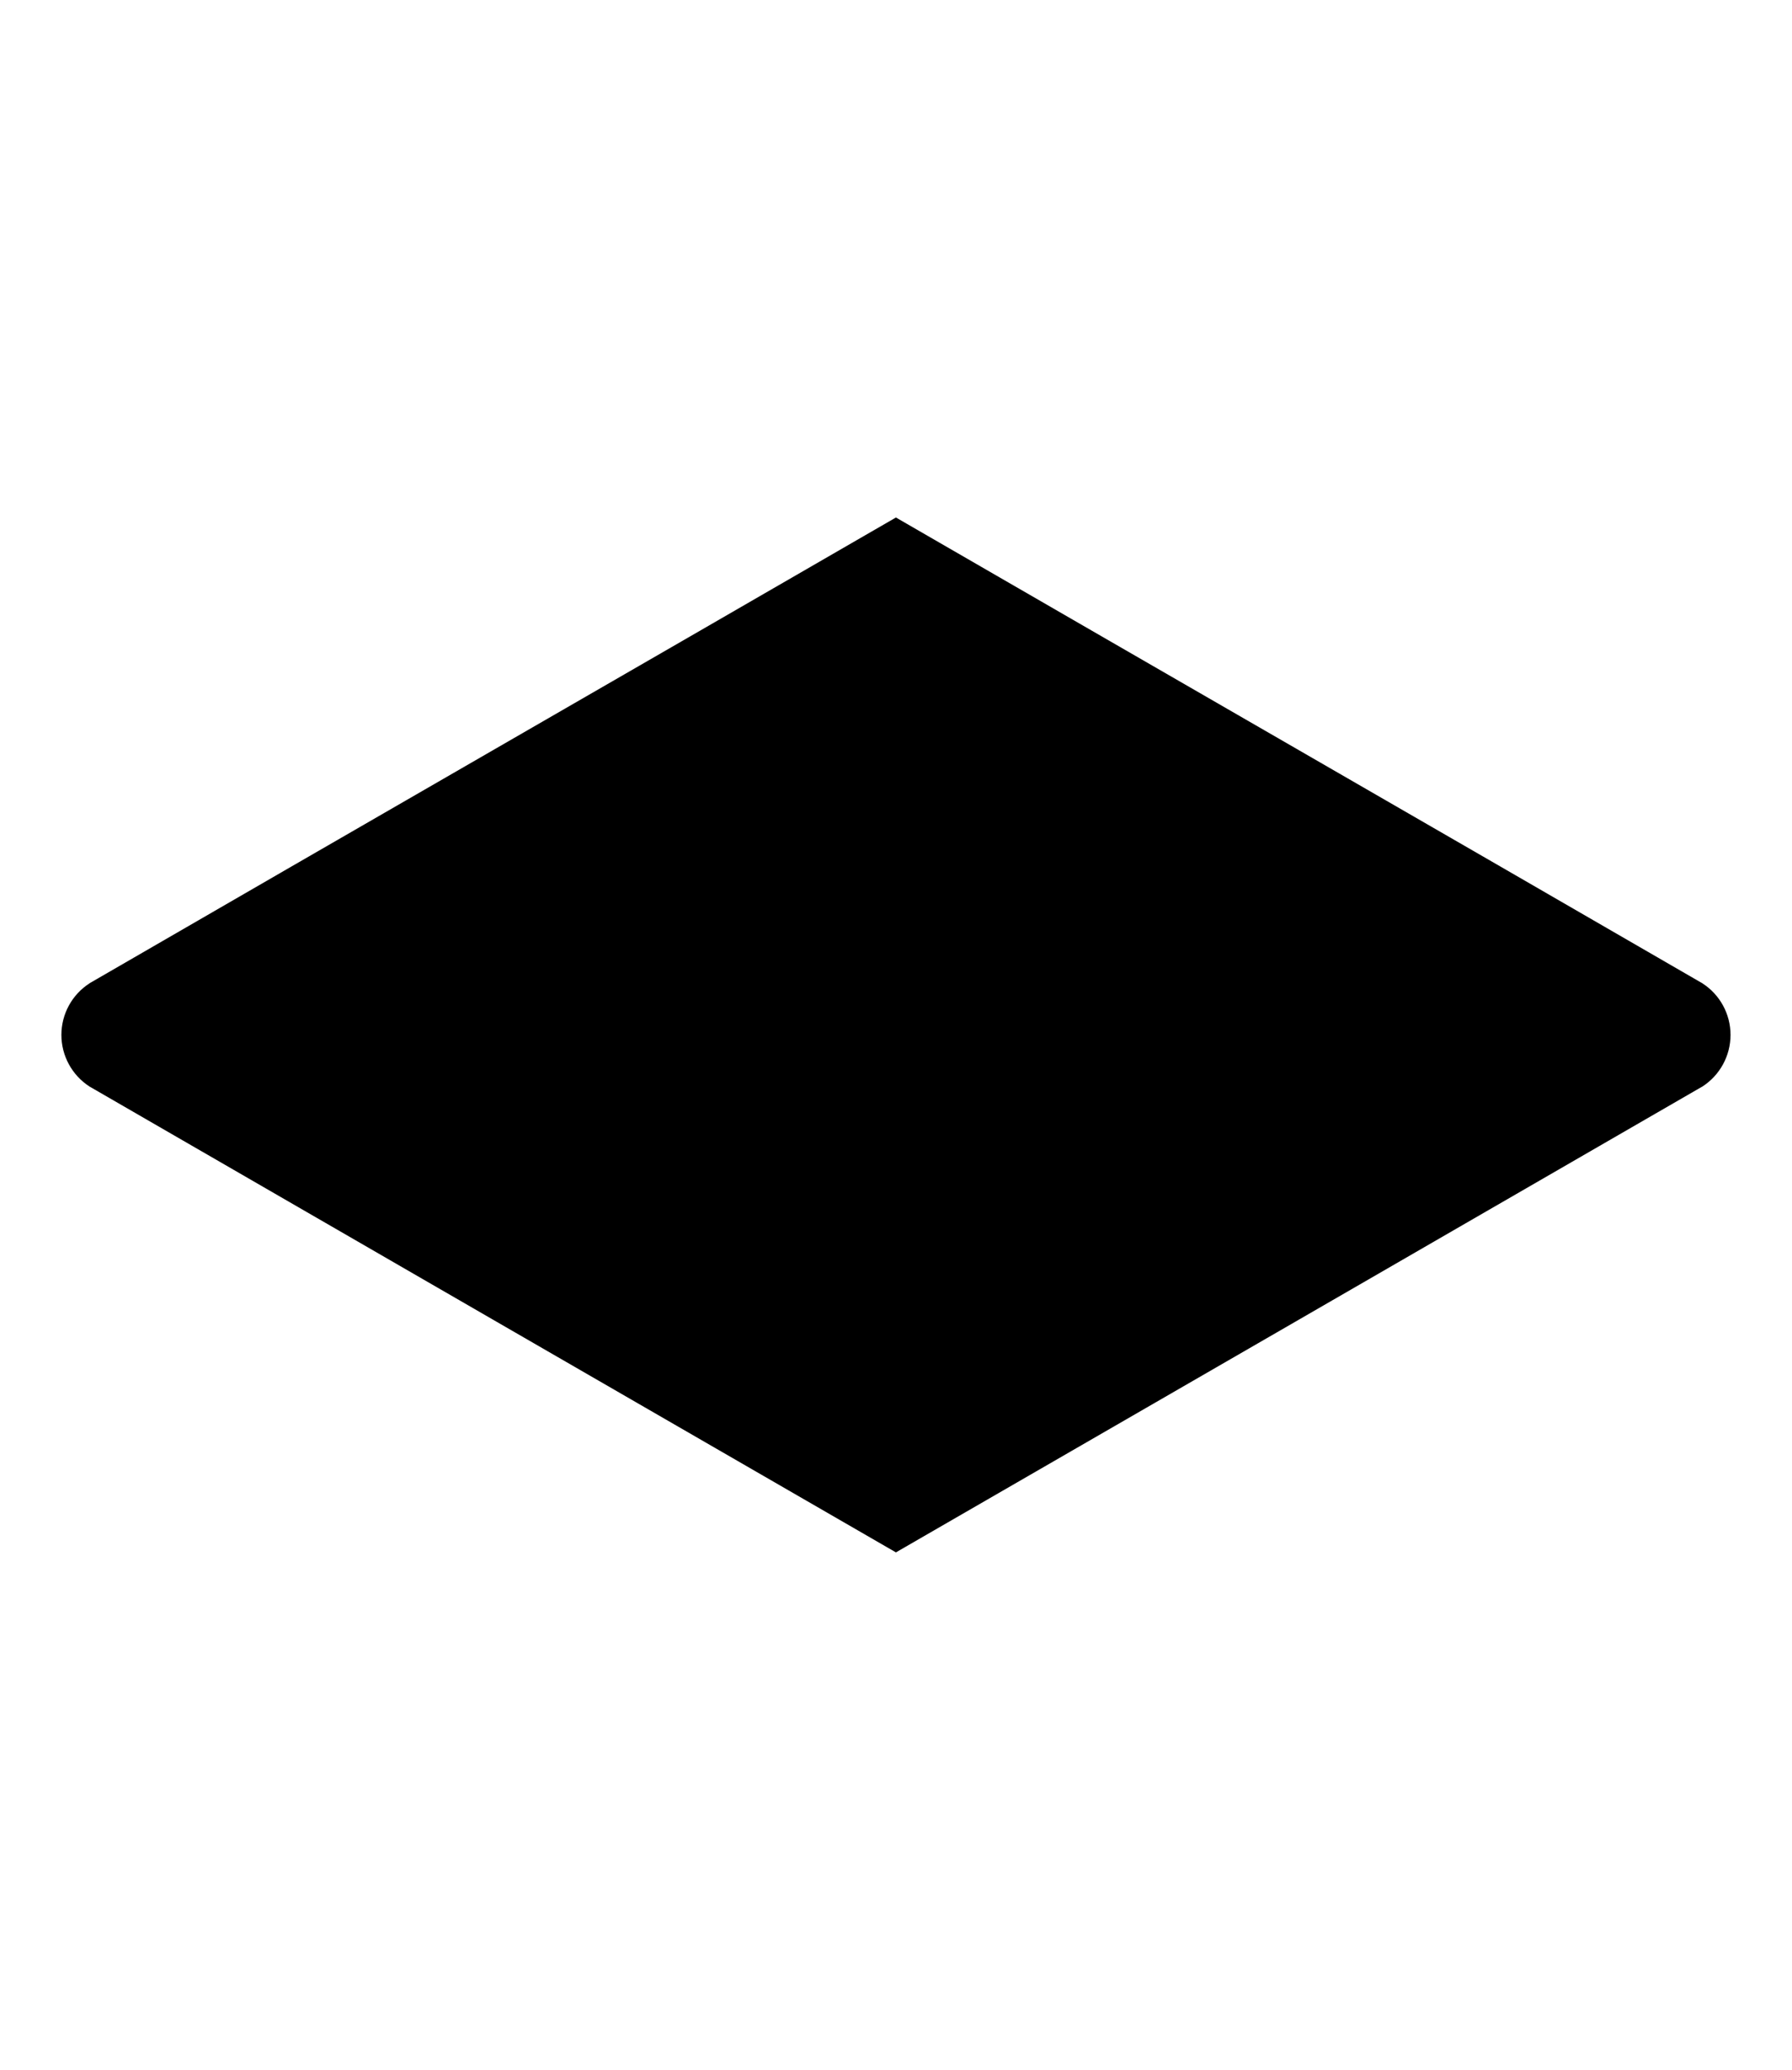 <?xml version="1.0" encoding="UTF-8" standalone="no"?>
<!-- Created with Inkscape (http://www.inkscape.org/) -->

<svg
   width="86.603"
   height="100"
   viewBox="0 0 22.914 26.458"
   version="1.1"
   id="svg5"
   inkscape:version="1.2.2 (732a01da63, 2022-12-09)"
   sodipodi:docname="fill-face-replace.svg"
   xmlns:inkscape="http://www.inkscape.org/namespaces/inkscape"
   xmlns:sodipodi="http://sodipodi.sourceforge.net/DTD/sodipodi-0.dtd"
   xmlns="http://www.w3.org/2000/svg"
   xmlns:svg="http://www.w3.org/2000/svg">
  <sodipodi:namedview
     id="namedview7"
     pagecolor="#505050"
     bordercolor="#ffffff"
     borderopacity="1"
     inkscape:showpageshadow="0"
     inkscape:pageopacity="0"
     inkscape:pagecheckerboard="1"
     inkscape:deskcolor="#505050"
     inkscape:document-units="px"
     showgrid="false"
     inkscape:zoom="5.6568543"
     inkscape:cx="19.180271"
     inkscape:cy="16.086679"
     inkscape:window-width="1920"
     inkscape:window-height="1137"
     inkscape:window-x="1592"
     inkscape:window-y="-8"
     inkscape:window-maximized="1"
     inkscape:current-layer="layer1" />
  <defs
     id="defs2">
    <inkscape:path-effect
       effect="powerstroke"
       id="path-effect3614"
       is_visible="true"
       lpeversion="1"
       offset_points="0,4.992"
       not_jump="false"
       sort_points="true"
       interpolator_type="CubicBezierJohan"
       interpolator_beta="0.2"
       start_linecap_type="zerowidth"
       linejoin_type="extrp_arc"
       miter_limit="4"
       scale_width="1"
       end_linecap_type="zerowidth" />
  </defs>
  <g
     inkscape:label="Layer 1"
     inkscape:groupmode="layer"
     id="layer1"
     transform="translate(-48.801,-17.043)">
    <path
       id="path5505"
       style="color:#000000;stroke-width:2.977;stroke-dasharray:none"
       d="M 60.257 23.658 C 56.826 25.642 53.384 27.622 49.956 29.606 L 49.947 29.611 L 49.947 29.612 C 49.722 29.756 49.586 30.005 49.586 30.272 C 49.586 30.539 49.722 30.788 49.947 30.933 L 49.947 30.933 L 49.956 30.938 C 53.386 32.92 56.824 34.905 60.257 36.887 C 63.69 34.905 67.129 32.92 70.558 30.938 L 70.568 30.933 L 70.568 30.933 C 70.793 30.788 70.929 30.539 70.929 30.272 C 70.929 30.005 70.793 29.756 70.568 29.612 L 70.568 29.611 L 70.558 29.606 C 67.13 27.622 63.689 25.642 60.257 23.658 z " />
    <path
       id="rect446"
       style="fill:none;stroke-width:4.233;stroke-linecap:round;stroke-linejoin:round;stroke-opacity:0.411;fill-opacity:1"
       d="M 56.591 20.659 L 56.591 21.978 L 54.002 21.978 L 54.002 24.32 L 49.947 24.32 L 49.947 36.225 L 54.002 36.225 L 54.002 38.713 L 66.26 38.713 L 66.26 36.225 L 70.568 36.225 L 70.568 24.32 L 66.26 24.32 L 66.26 21.978 L 63.671 21.978 L 63.671 20.659 L 56.591 20.659 z " />
  </g>
</svg>
